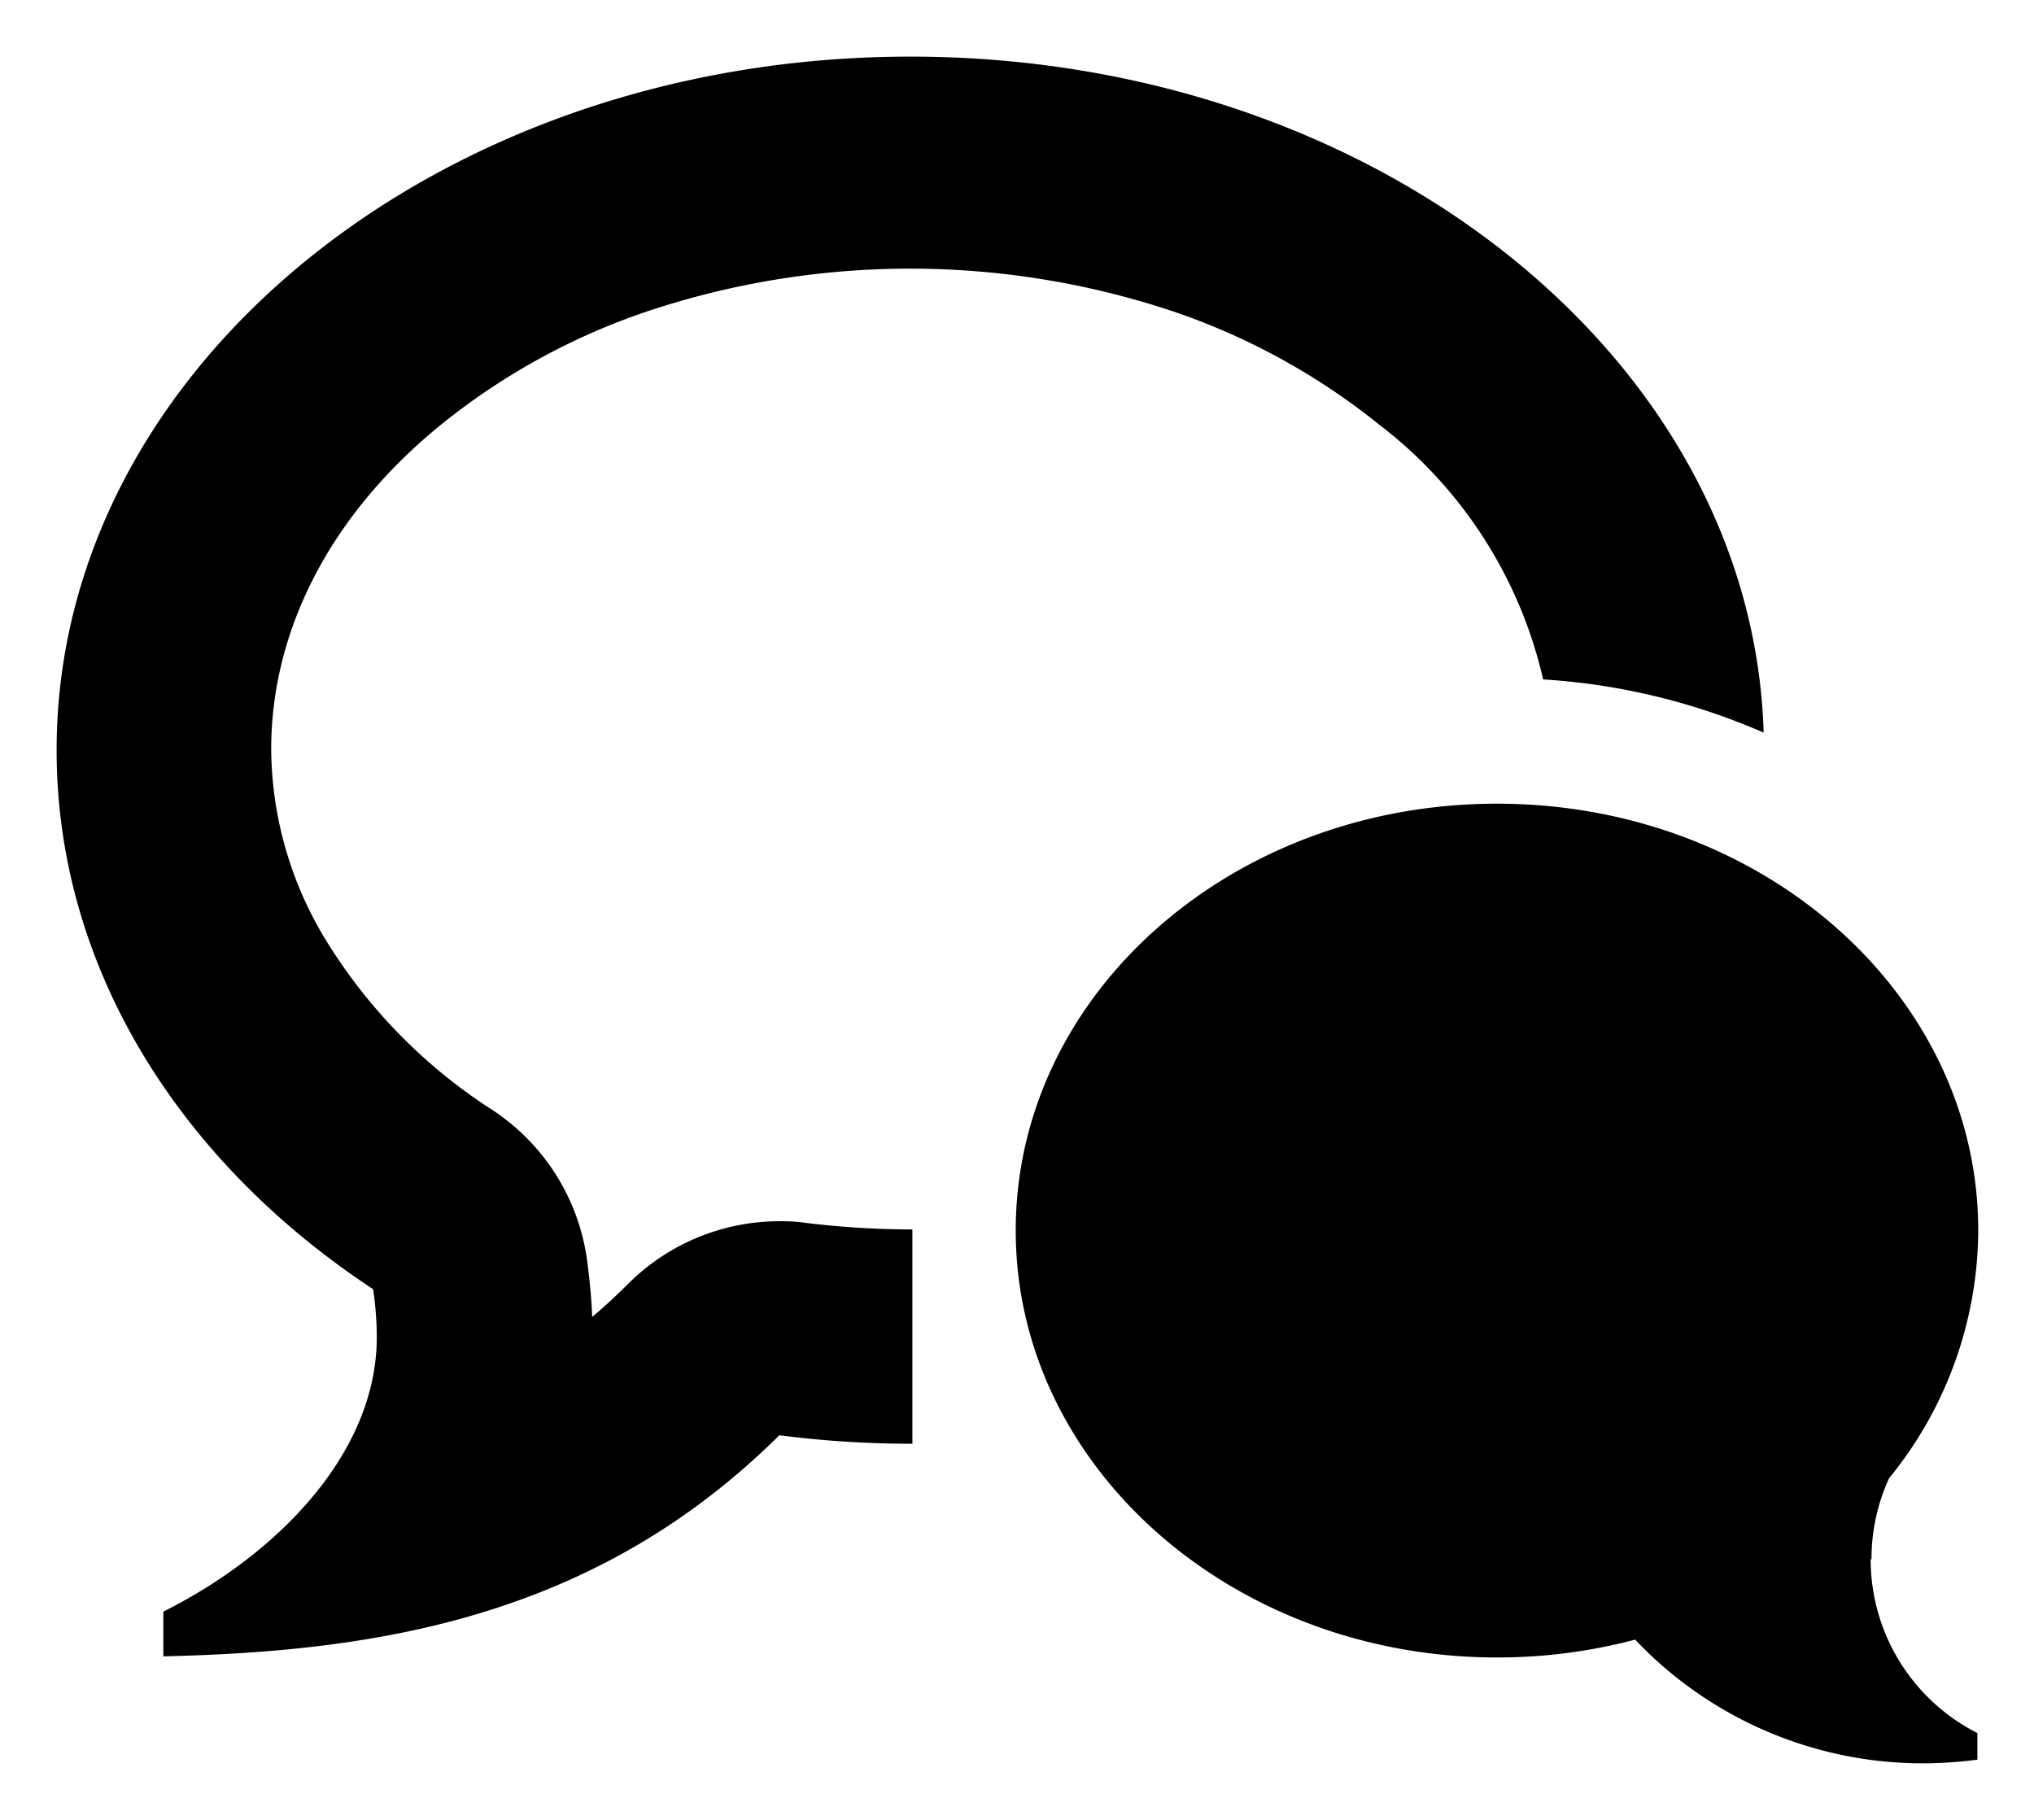 <svg id="Icon_Pack_1A-" data-name="Icon Pack 1A-" xmlns="http://www.w3.org/2000/svg" viewBox="0 0 71.85 64.29"><path d="M66.08,55.08a6.88,6.88,0,0,0,3.77,6.14v.94a15.22,15.22,0,0,1-1.92.13,14,14,0,0,1-10.17-4.37,19,19,0,0,1-4.88.63c-9.36,0-17-6.75-17-15.08s7.6-15.08,17-15.08,17,6.75,17,15.08a13.93,13.93,0,0,1-3.15,8.75,6.83,6.83,0,0,0-.62,2.86ZM15.58,15c-3.9,3.17-6,7.25-6,11.47a13.09,13.09,0,0,0,2,6.85,18.82,18.82,0,0,0,5.83,5.9,7.58,7.58,0,0,1,3.31,5.17c.1.71.17,1.42.2,2.13.44-.37.86-.76,1.28-1.18a7.57,7.57,0,0,1,5.33-2.2,6,6,0,0,1,.95.06,31.33,31.33,0,0,0,3.75.23V51a36.38,36.38,0,0,1-4.7-.3C21,57.18,13.24,58.34,5.77,58.51V56.93c4-2,7.54-5.58,7.54-9.7a11.79,11.79,0,0,0-.13-1.69C6.36,41.05,2,34.19,2,26.5,2,13,15.5,2,32.16,2,48.56,2,61.9,12.64,62.3,25.88A23,23,0,0,0,54.51,24,15.74,15.74,0,0,0,48.72,15a23.81,23.81,0,0,0-7.28-4,29.33,29.33,0,0,0-18.58,0,23.6,23.6,0,0,0-7.28,4Z"/></svg>